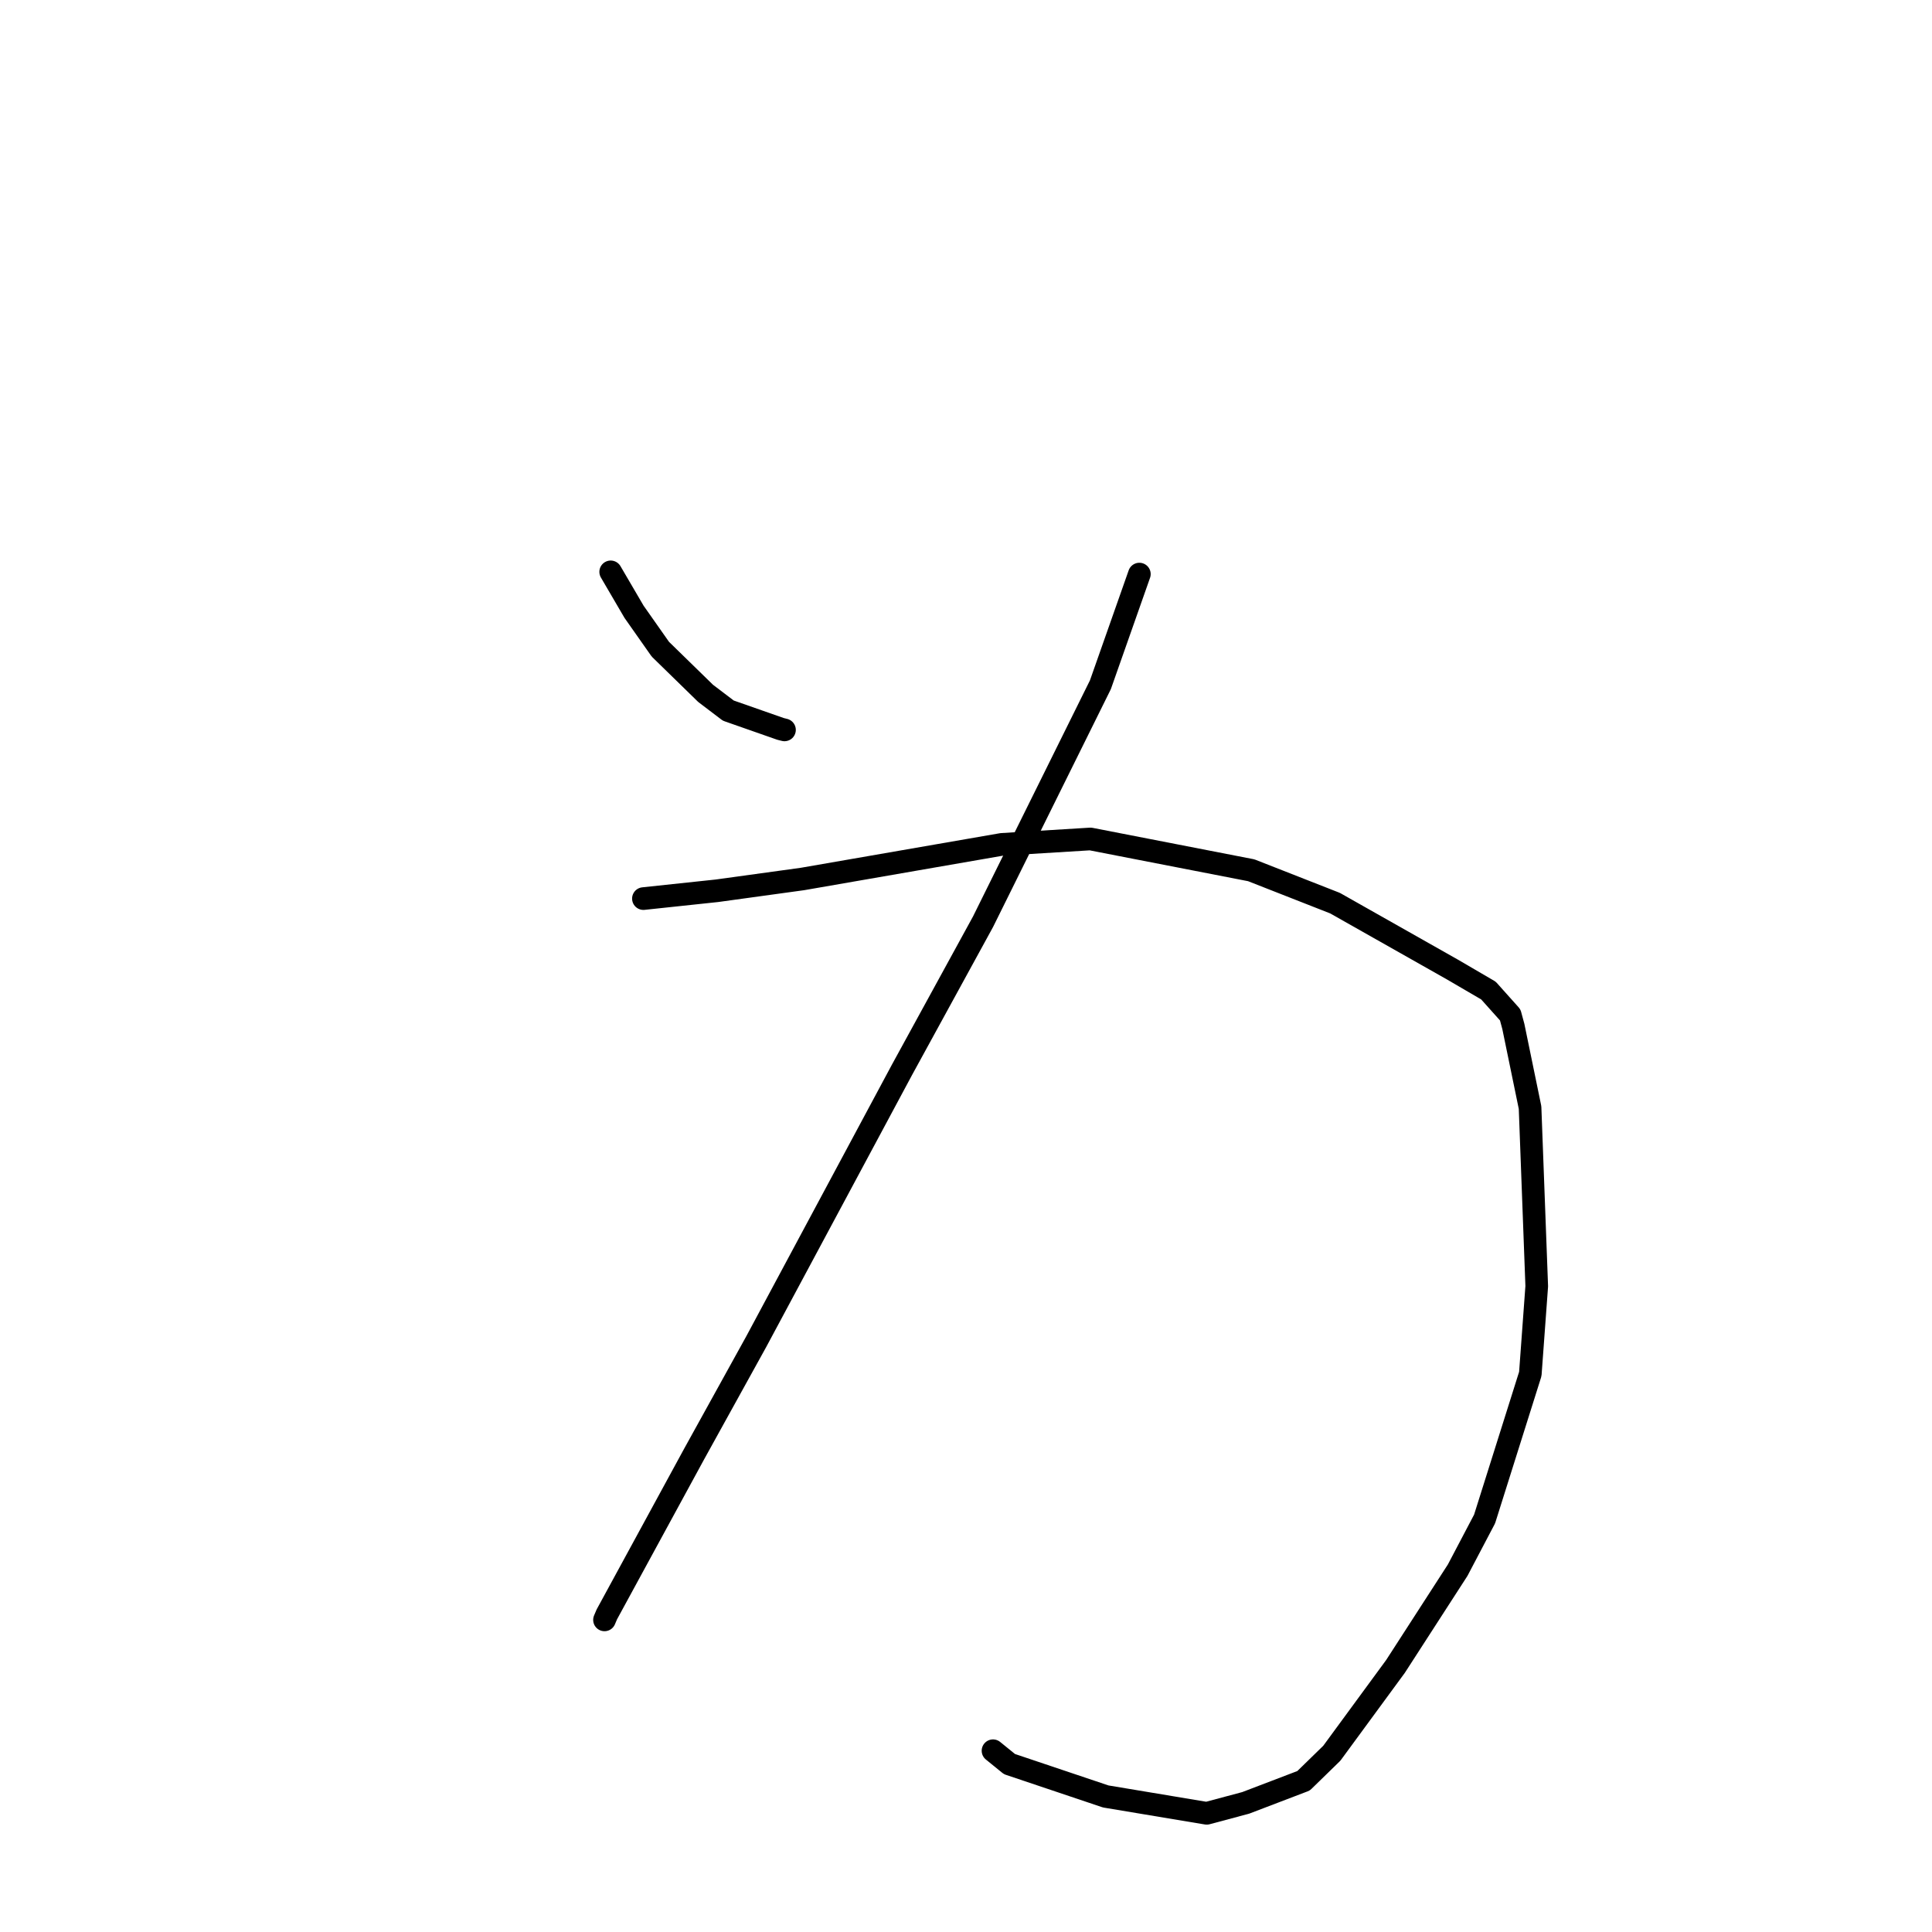 <?xml version="1.0" standalone="no"?>
    <svg width="256" height="256" xmlns="http://www.w3.org/2000/svg" version="1.1">
    <polyline stroke="black" stroke-width="3" stroke-linecap="round" fill="transparent" stroke-linejoin="round" points="80.92 75.774 84.014 81.065 87.501 86.023 93.495 91.874 96.503 94.158 103.415 96.581 103.949 96.715 " />
        <polyline stroke="black" stroke-width="3" stroke-linecap="round" fill="transparent" stroke-linejoin="round" points="150.971 76.069 145.808 90.736 130.256 122.135 119.516 141.761 100.219 177.752 91.967 192.682 80.409 213.914 80.099 214.643 " />
        <polyline stroke="black" stroke-width="3" stroke-linecap="round" fill="transparent" stroke-linejoin="round" points="85.256 119.068 95.003 118.031 106.329 116.471 132.74 111.886 144.488 111.167 165.793 115.314 176.9 119.672 192.462 128.473 197.226 131.254 200.111 134.478 200.524 136 202.74 146.756 203.626 170.428 202.774 182.052 196.715 201.274 193.147 208.06 184.913 220.807 176.471 232.315 172.727 235.964 165.063 238.89 159.897 240.272 146.52 238.041 133.759 233.75 131.579 231.981 " />
        </svg>